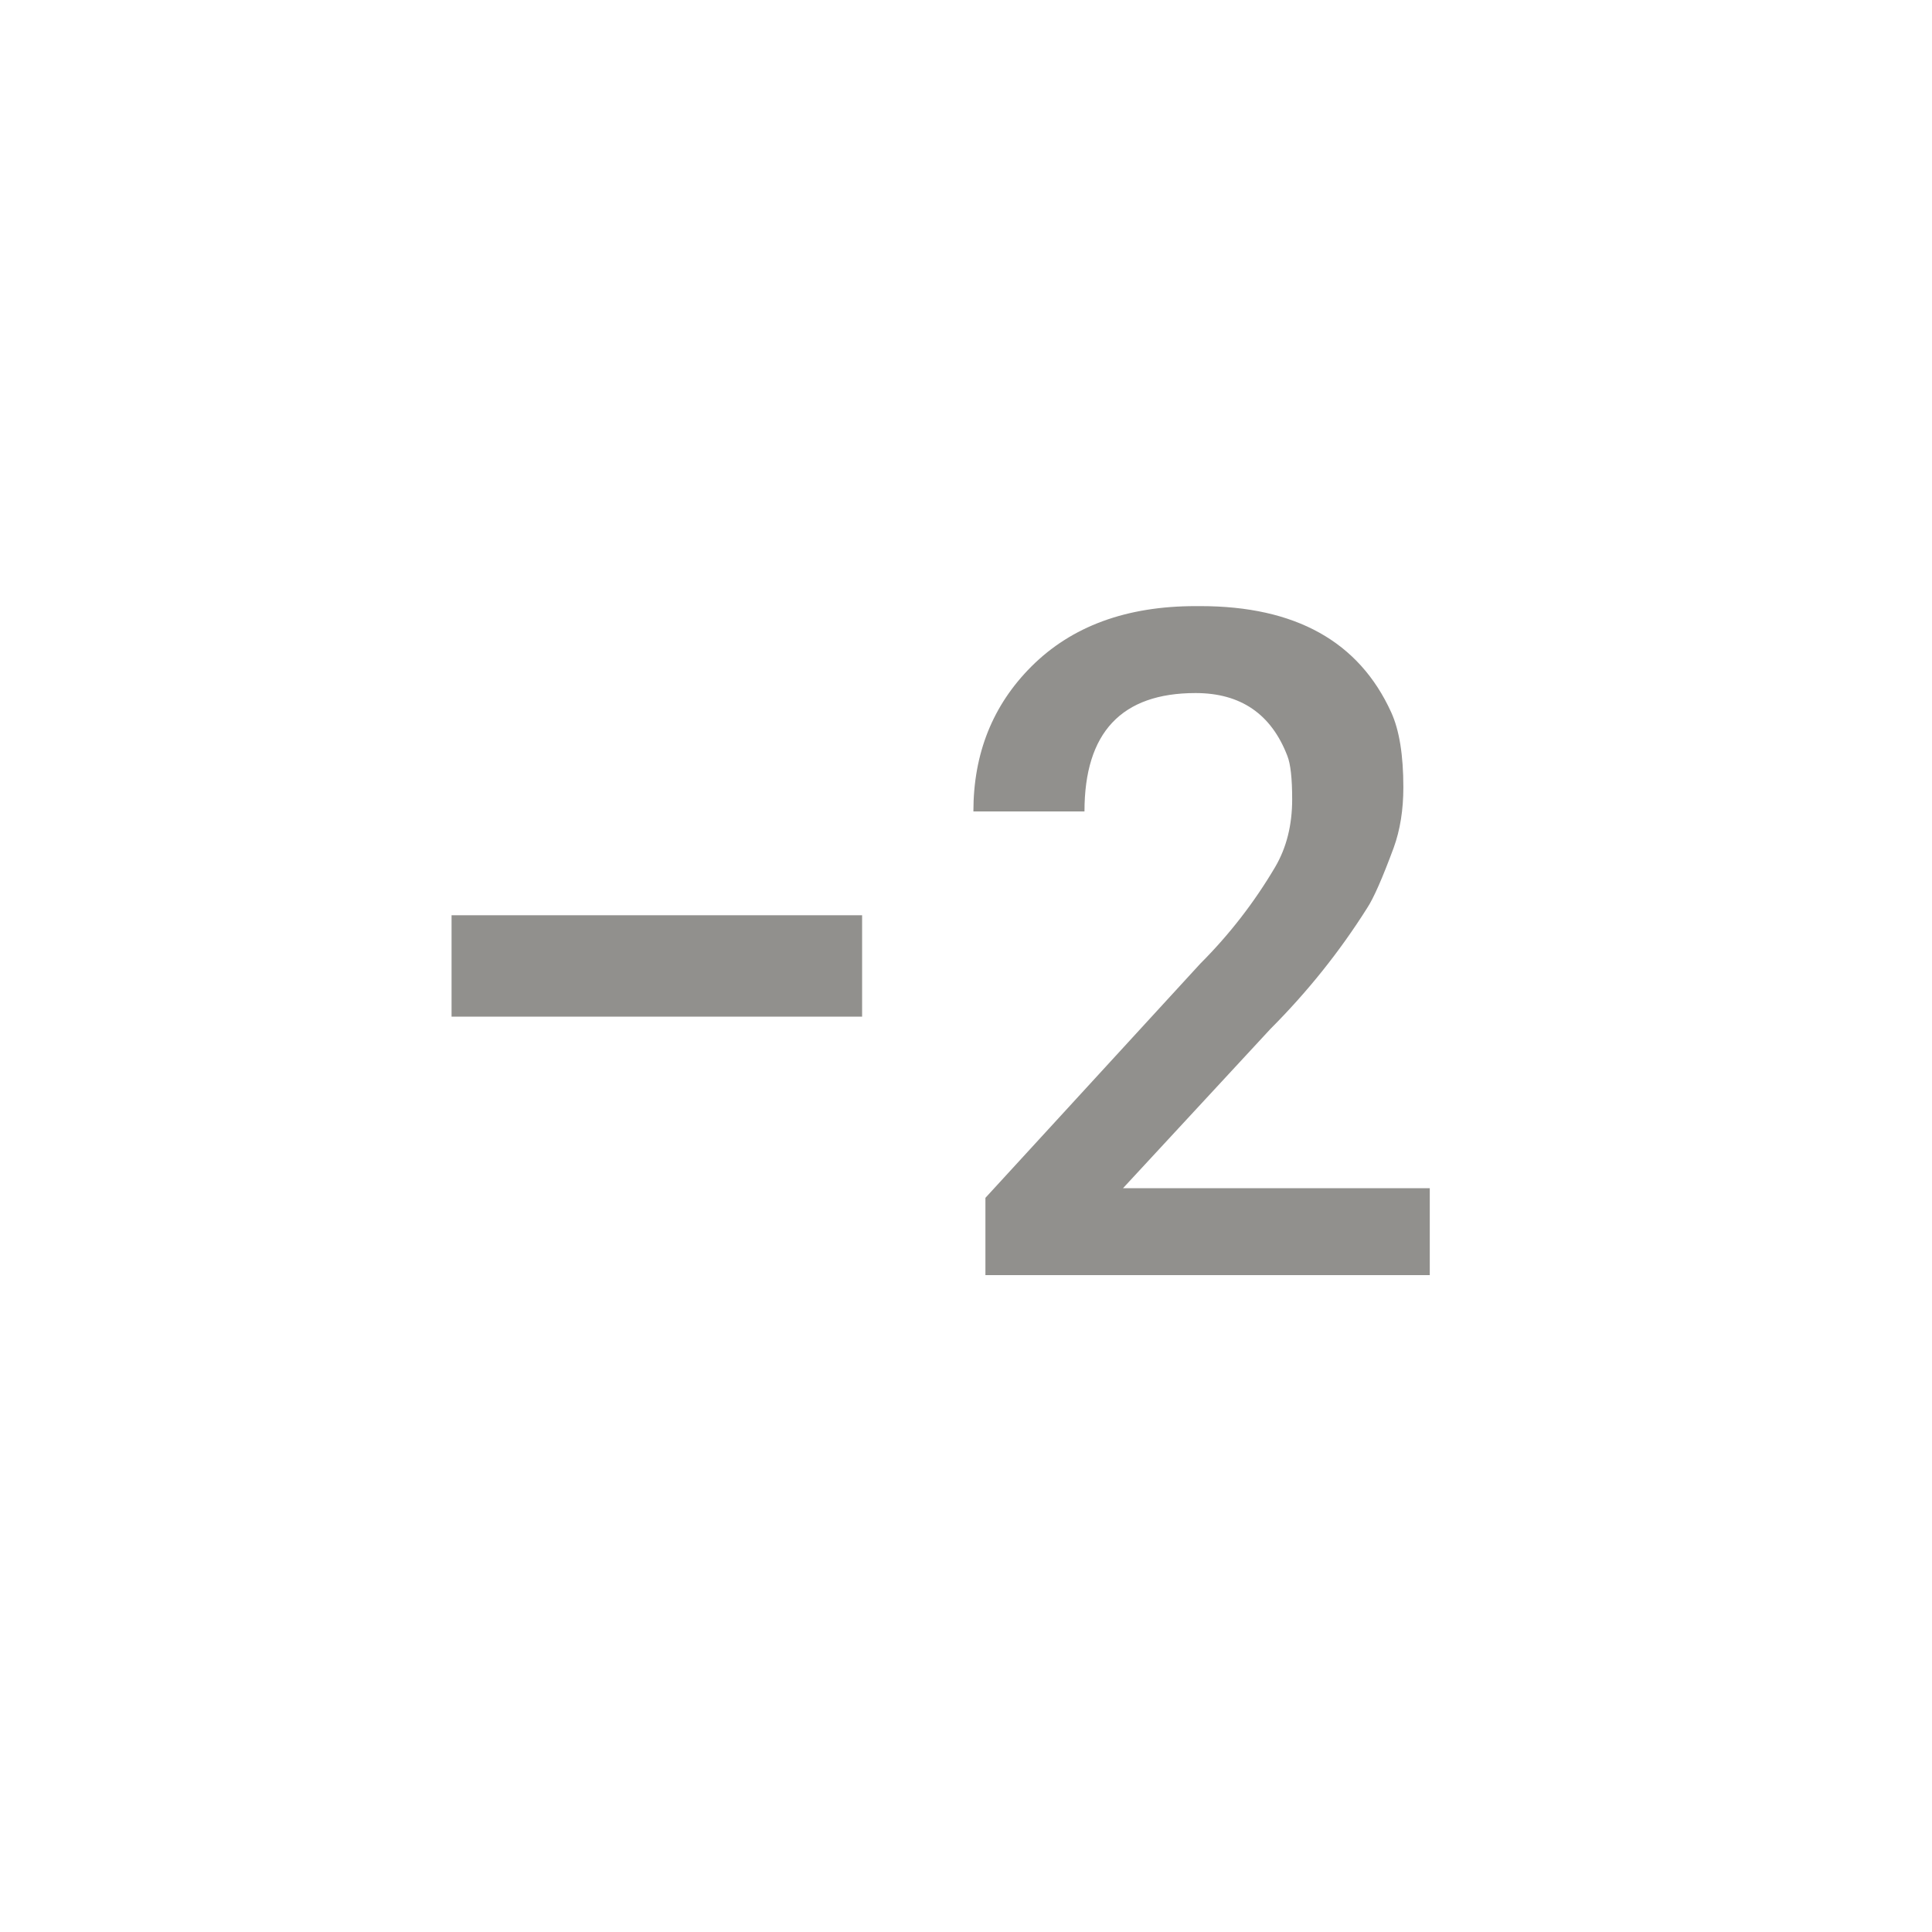 <!-- Generated by IcoMoon.io -->
<svg version="1.1" xmlns="http://www.w3.org/2000/svg" width="40" height="40" viewBox="0 0 40 40">
<title>mt-exposure_neg_2</title>
<path fill="#91908d" d="M9.349 18.949h8.5v2.1h-8.5v-2.1zM23.251 24.6h6.351v1.8h-9.2v-1.6l4.451-4.851q0.9-0.9 1.549-2 0.351-0.6 0.351-1.4 0-0.651-0.1-0.9-0.5-1.3-1.9-1.3-2.3 0-2.3 2.451h-2.3q0-1.8 1.2-3 1.251-1.251 3.4-1.251h0.1q2.951 0 3.951 2.2 0.251 0.551 0.251 1.551 0 0.7-0.2 1.251-0.351 0.949-0.551 1.251-0.851 1.349-2 2.5z"></path>
</svg>
